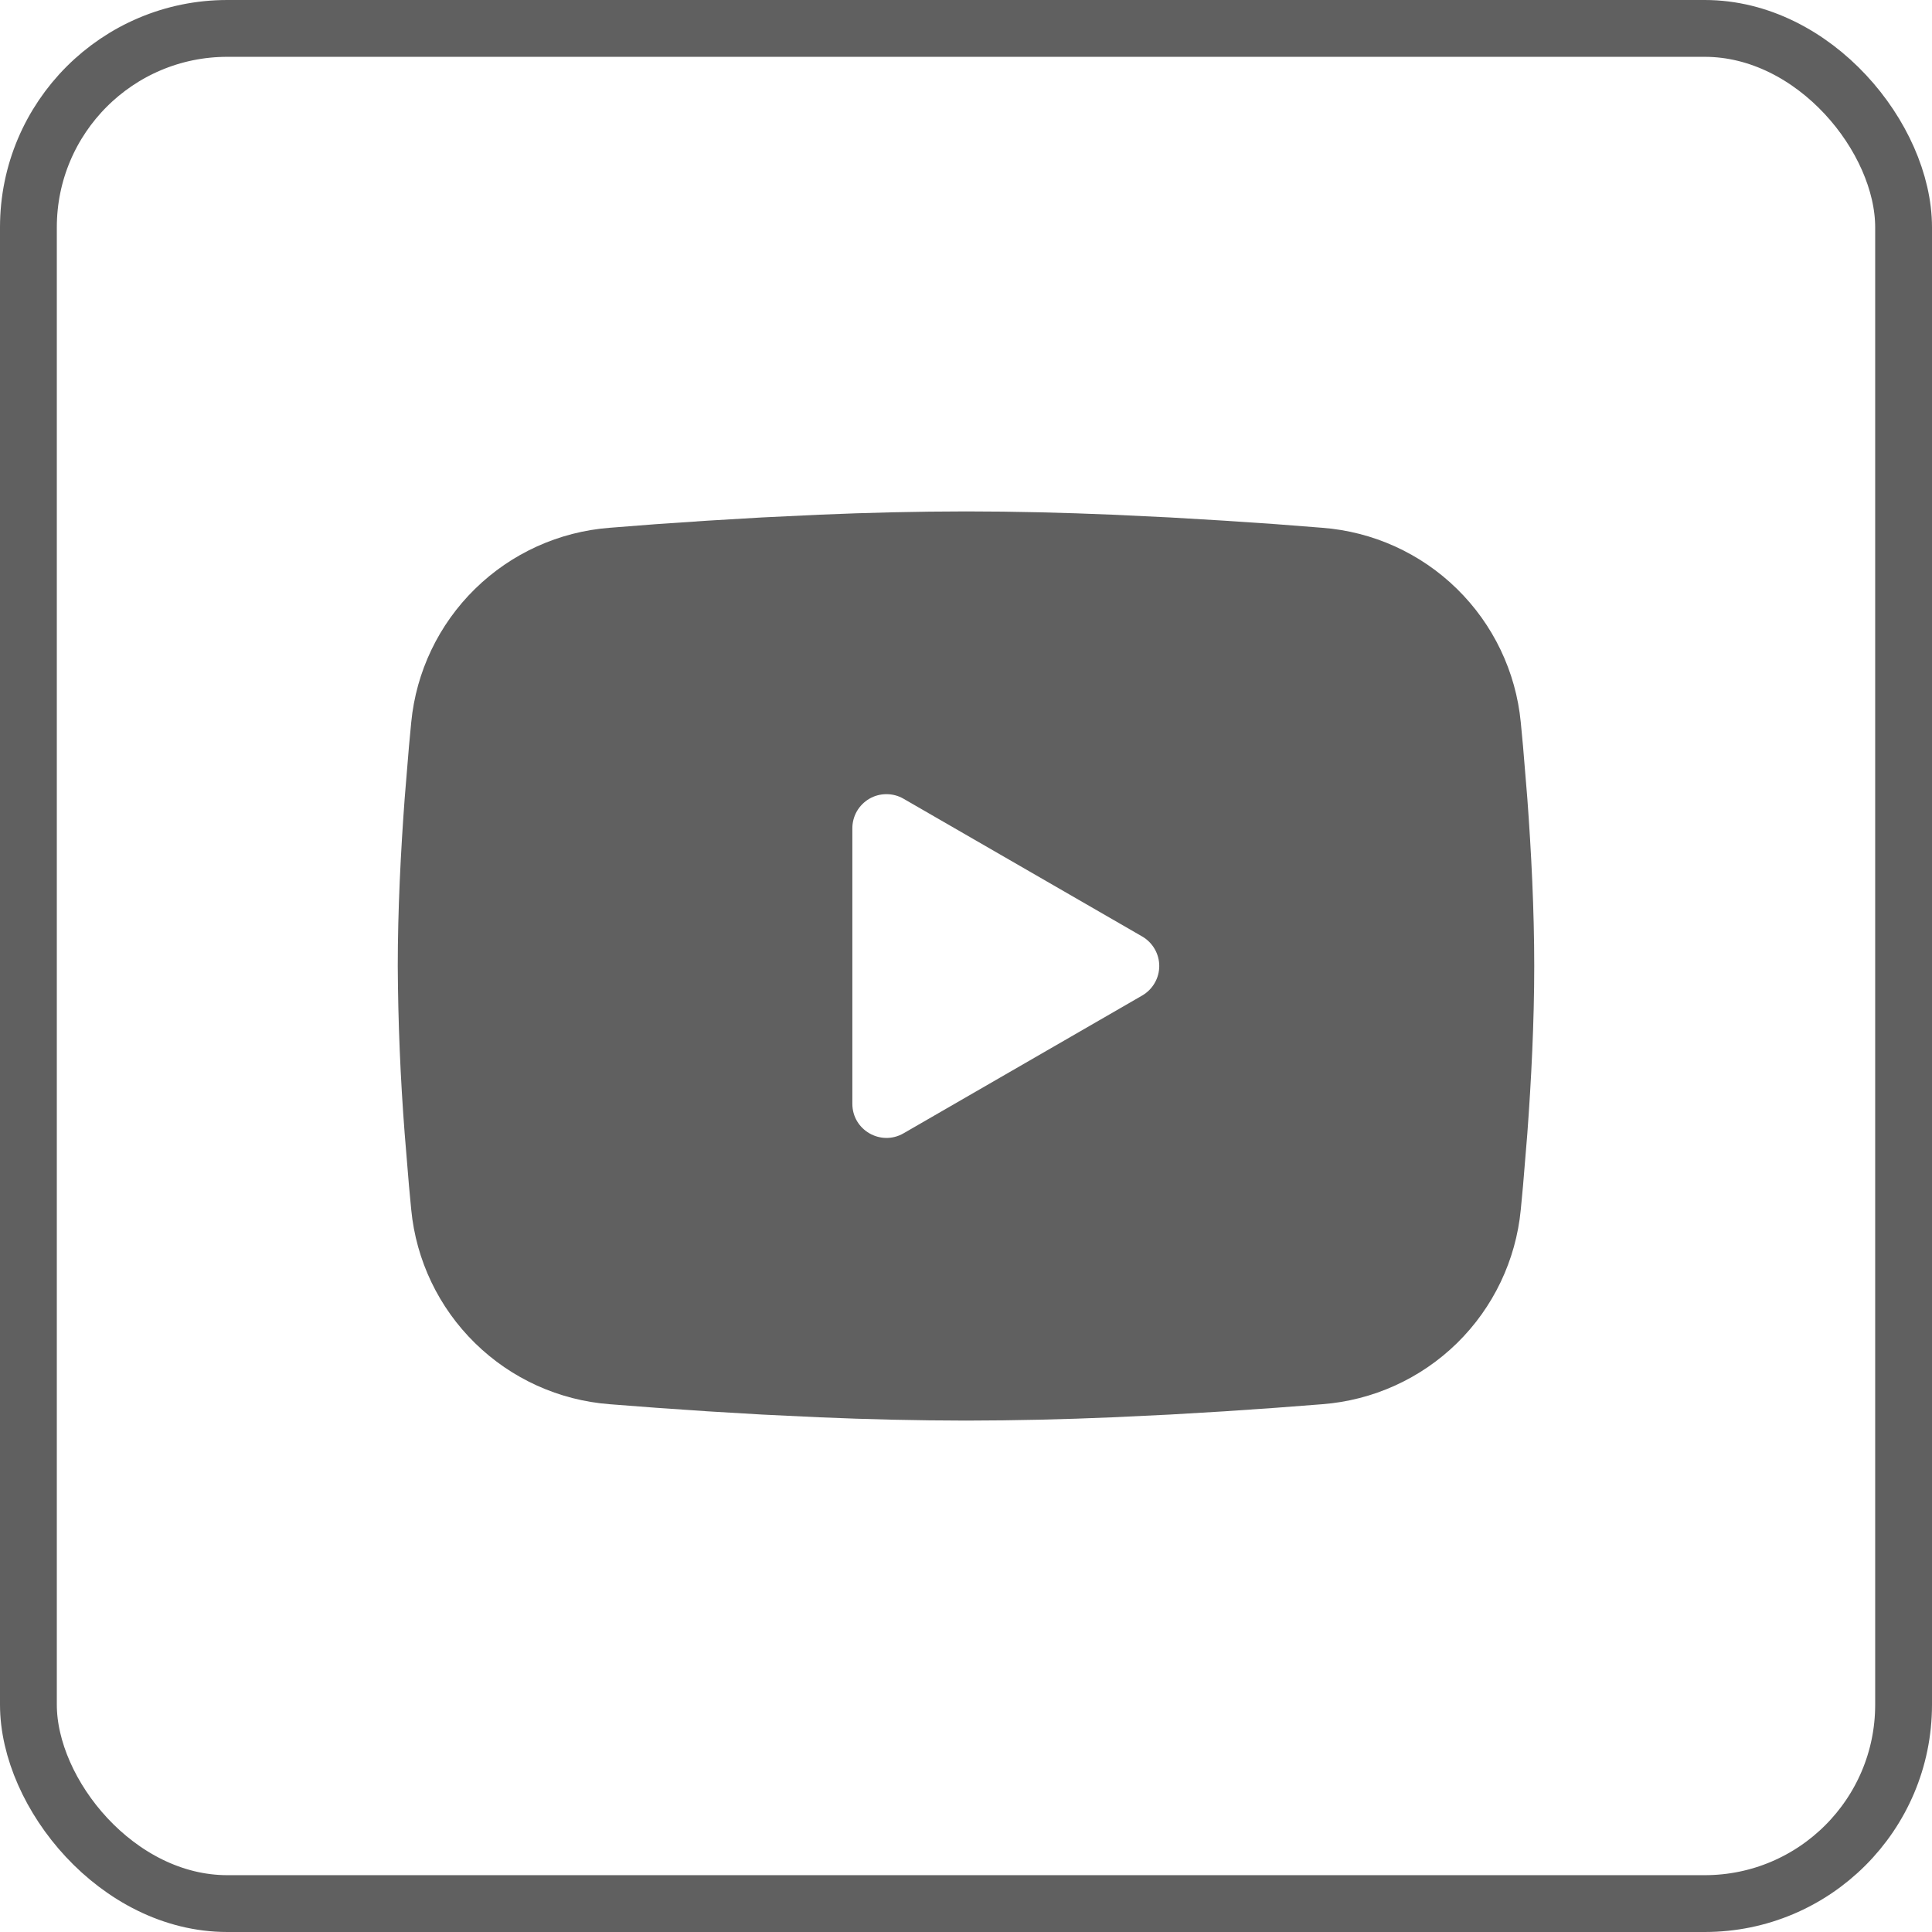 <svg width="34" height="34" viewBox="0 0 34 34" fill="none" xmlns="http://www.w3.org/2000/svg">
<rect x="0.5" y="0.5" width="33" height="33" rx="3.5" stroke="#606060"/>
<path fill-rule="evenodd" clip-rule="evenodd" d="M17 9C17.855 9 18.732 9.022 19.582 9.058L20.586 9.106L21.547 9.163L22.447 9.224L23.269 9.288C24.161 9.356 25.001 9.736 25.64 10.363C26.279 10.989 26.677 11.82 26.763 12.711L26.803 13.136L26.878 14.046C26.948 14.989 27 16.017 27 17C27 17.983 26.948 19.011 26.878 19.954L26.803 20.864L26.763 21.289C26.677 22.18 26.279 23.012 25.64 23.638C25 24.264 24.16 24.644 23.268 24.712L22.448 24.775L21.548 24.837L20.586 24.894L19.582 24.942C18.722 24.979 17.861 24.999 17 25C16.139 24.999 15.278 24.979 14.418 24.942L13.414 24.894L12.453 24.837L11.553 24.775L10.731 24.712C9.839 24.644 8.999 24.264 8.36 23.637C7.721 23.011 7.323 22.18 7.237 21.289L7.197 20.864L7.122 19.954C7.046 18.971 7.005 17.986 7 17C7 16.017 7.052 14.989 7.122 14.046L7.197 13.136L7.237 12.711C7.323 11.821 7.721 10.989 8.36 10.363C8.999 9.737 9.838 9.356 10.73 9.288L11.551 9.224L12.451 9.163L13.413 9.106L14.417 9.058C15.277 9.021 16.139 9.001 17 9ZM15 14.575V19.425C15 19.887 15.5 20.175 15.9 19.945L20.1 17.52C20.191 17.467 20.267 17.392 20.32 17.3C20.373 17.209 20.401 17.105 20.401 17C20.401 16.895 20.373 16.791 20.32 16.7C20.267 16.608 20.191 16.533 20.1 16.48L15.9 14.056C15.809 14.003 15.705 13.976 15.6 13.976C15.495 13.976 15.391 14.003 15.3 14.056C15.209 14.109 15.133 14.185 15.08 14.276C15.028 14.367 15 14.471 15 14.576V14.575Z" fill="#606060"/>
</svg>
